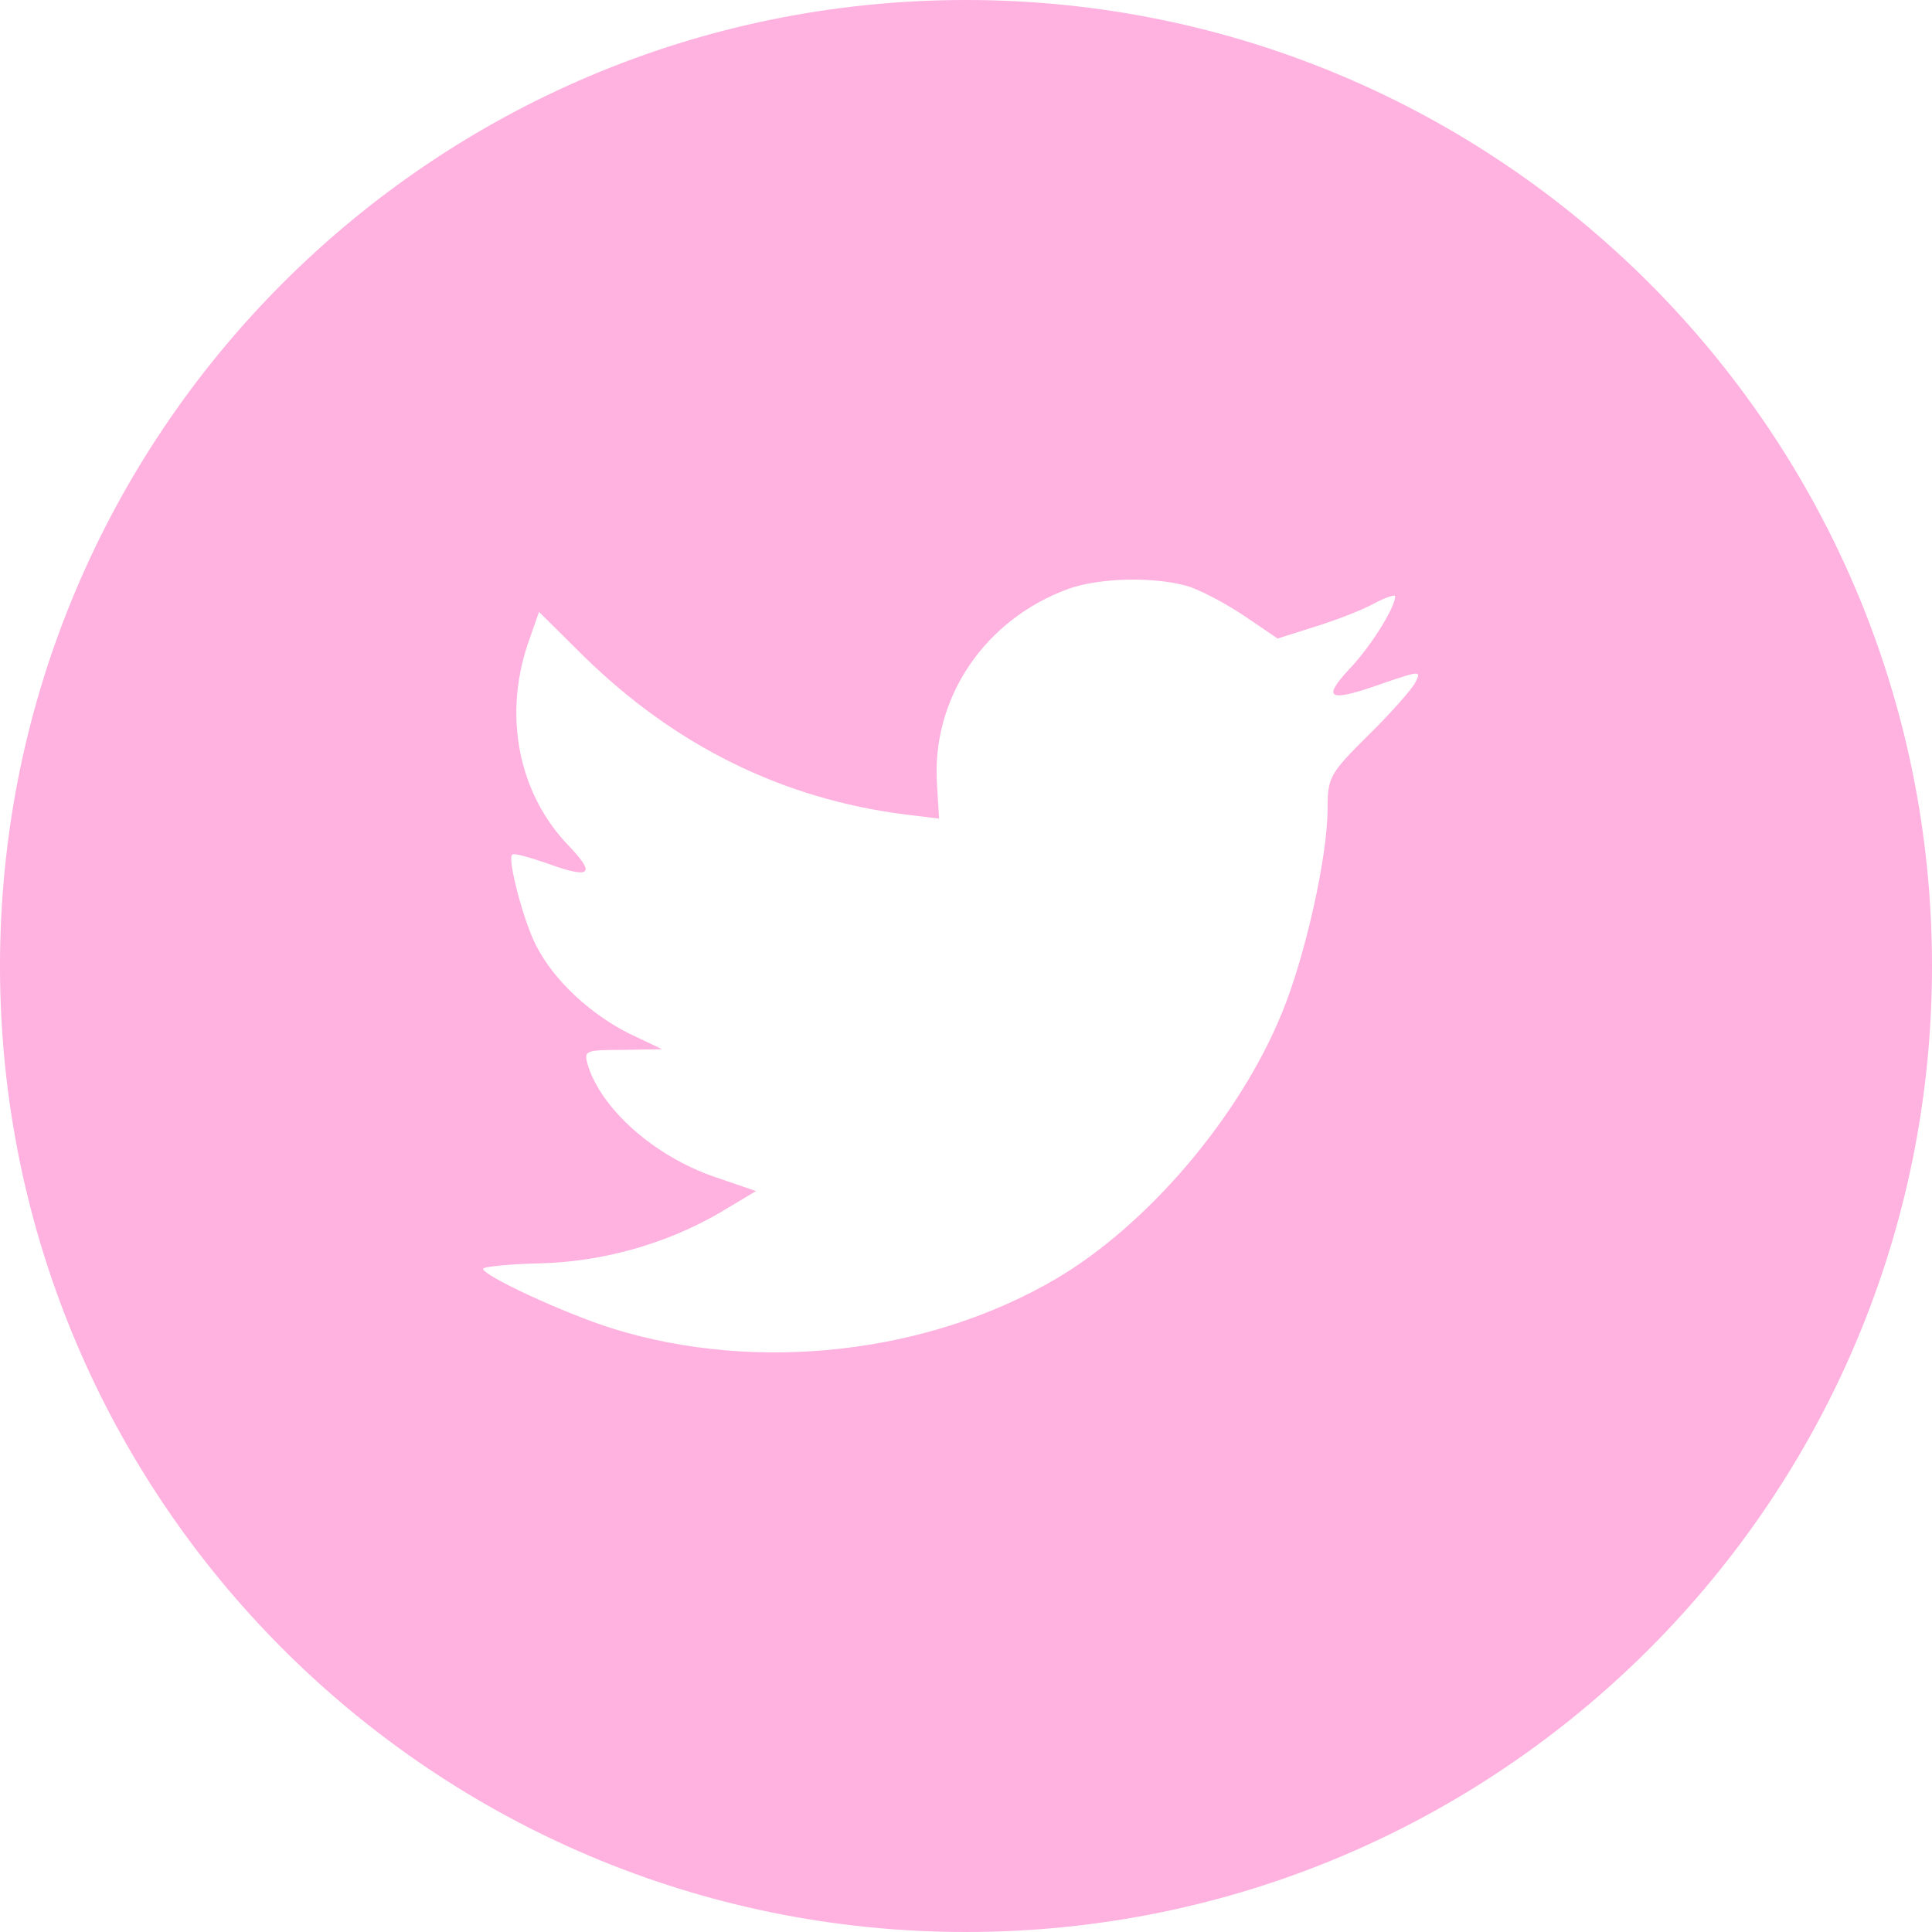 <svg width="14" height="14" viewBox="0 0 14 14" fill="none" xmlns="http://www.w3.org/2000/svg">
<path fill-rule="evenodd" clip-rule="evenodd" d="M0 7C0 3.134 3.134 0 7 0C10.866 0 14 3.134 14 7C14 10.866 10.866 14 7 14C3.134 14 0 10.866 0 7ZM6.79 5.69L6.805 5.932L6.56 5.902C5.669 5.789 4.891 5.403 4.23 4.755L3.906 4.434L3.823 4.671C3.647 5.2 3.76 5.759 4.127 6.135C4.323 6.342 4.279 6.372 3.941 6.248C3.823 6.209 3.72 6.179 3.711 6.194C3.676 6.228 3.794 6.678 3.887 6.856C4.014 7.103 4.274 7.346 4.558 7.489L4.798 7.603L4.514 7.608C4.239 7.608 4.23 7.613 4.259 7.716C4.357 8.038 4.744 8.379 5.175 8.527L5.478 8.631L5.214 8.789C4.822 9.016 4.362 9.145 3.901 9.155C3.681 9.16 3.5 9.18 3.5 9.194C3.5 9.244 4.097 9.521 4.445 9.629C5.488 9.951 6.727 9.812 7.657 9.264C8.318 8.873 8.979 8.097 9.287 7.346C9.454 6.945 9.62 6.214 9.62 5.863C9.62 5.635 9.635 5.606 9.909 5.334C10.071 5.176 10.223 5.003 10.252 4.953C10.301 4.859 10.296 4.859 10.046 4.943C9.63 5.092 9.571 5.072 9.777 4.849C9.929 4.691 10.11 4.404 10.11 4.32C10.11 4.306 10.037 4.33 9.953 4.375C9.865 4.424 9.669 4.498 9.523 4.543L9.258 4.627L9.018 4.464C8.886 4.375 8.7 4.276 8.602 4.246C8.352 4.177 7.97 4.187 7.745 4.266C7.133 4.488 6.746 5.062 6.79 5.69Z" fill="#ffb1df"/>
</svg>
